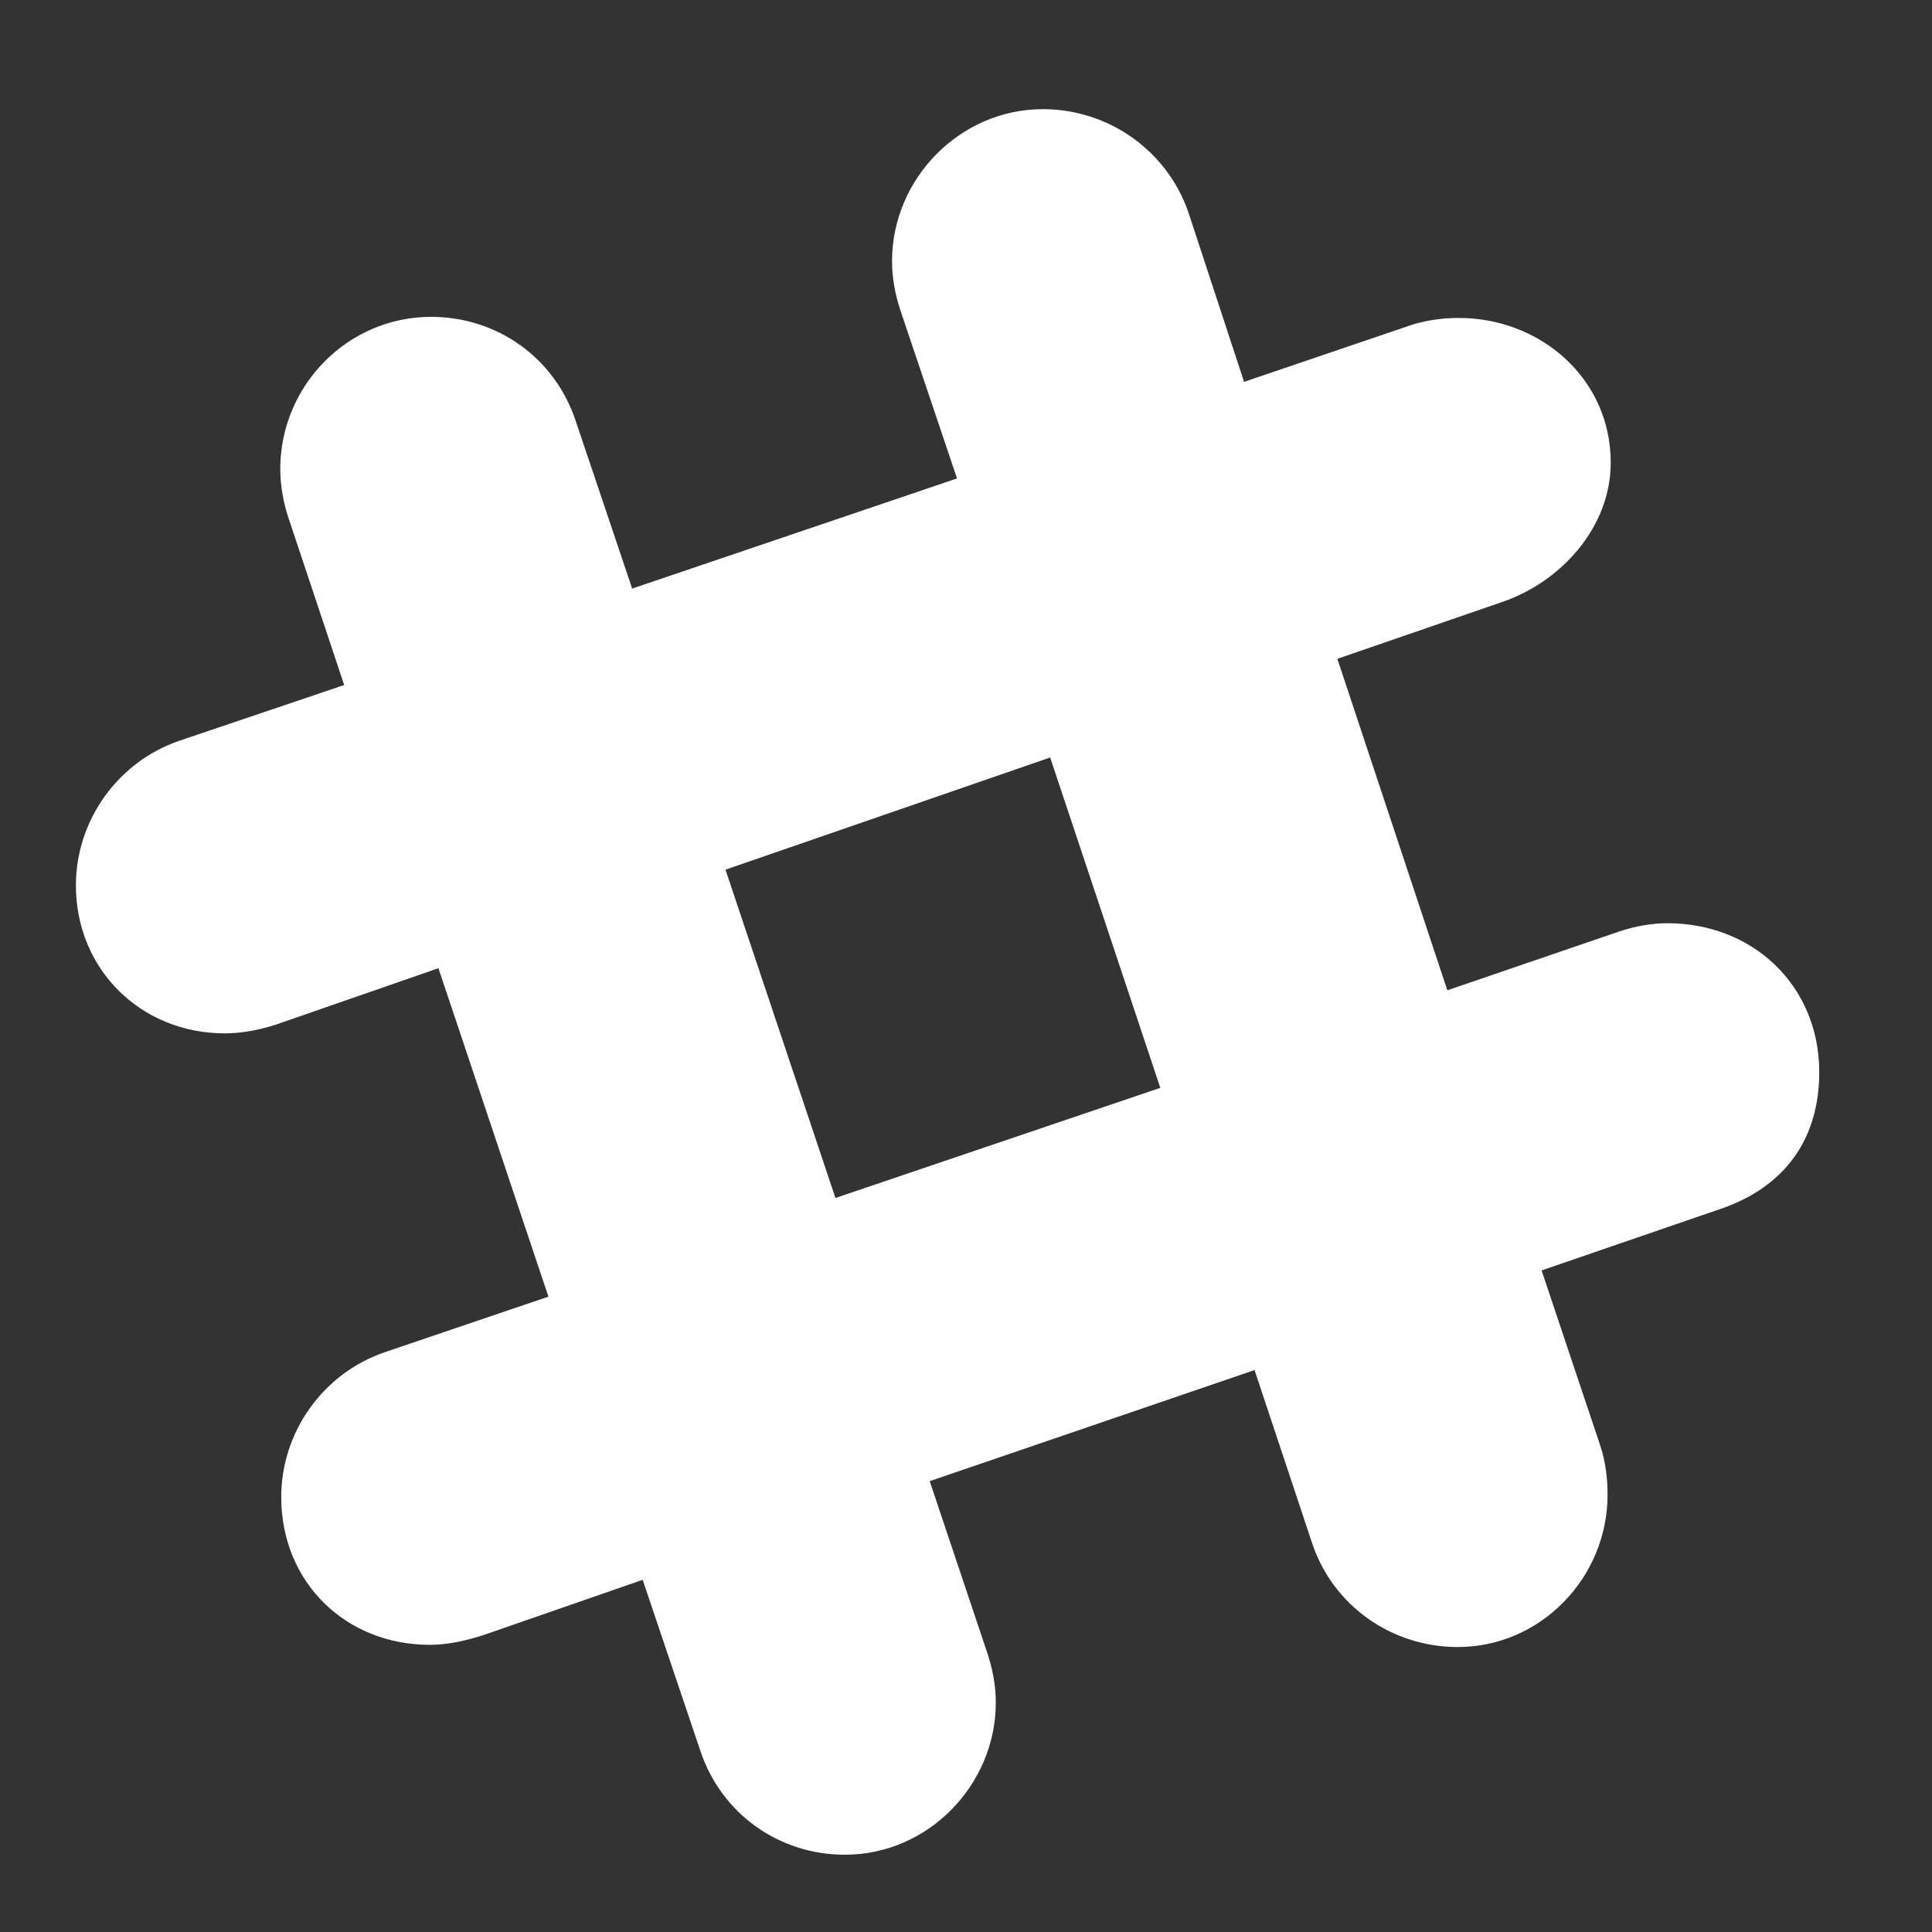 <?xml version="1.0" encoding="UTF-8"?>
<svg width="14px" height="14px" viewBox="0 0 14 14" version="1.1" xmlns="http://www.w3.org/2000/svg" xmlns:xlink="http://www.w3.org/1999/xlink">
    <rect x="0" y="0" width="14" height="14" fill="#333333" stroke="none"/>
    <!-- Generator: Sketch 41.2 (35397) - http://www.bohemiancoding.com/sketch -->
    <title>icon-slack</title>
    <desc>Created with Sketch.</desc>
    <defs></defs>
    <g id="Symbols" stroke="none" stroke-width="1" fill="none" fill-rule="evenodd">
        <g id="Menu" transform="translate(-1167, -6)" fill="#FFFFFF">
            <g id="Group-36">
                <g id="Group-34" transform="translate(1049, 6)">
                    <path d="M126.408,7.883 L125.61,5.489 L123.257,6.302 L124.054,8.681 L126.408,7.883 Z M131.183,7.769 C131.183,8.255 130.933,8.598 130.477,8.757 L129.171,9.206 L129.596,10.475 C129.634,10.589 129.649,10.711 129.649,10.832 C129.649,11.433 129.163,11.935 128.564,11.935 C128.086,11.935 127.66,11.638 127.508,11.182 L127.091,9.928 L124.737,10.733 L125.155,11.98 C125.193,12.094 125.216,12.216 125.216,12.337 C125.216,12.93 124.73,13.44 124.122,13.44 C123.644,13.44 123.227,13.143 123.075,12.687 L122.657,11.448 L121.496,11.851 C121.374,11.889 121.245,11.919 121.116,11.919 C120.501,11.919 120.038,11.463 120.038,10.848 C120.038,10.376 120.342,9.95 120.79,9.798 L121.974,9.396 L121.177,7.016 L119.993,7.427 C119.871,7.465 119.75,7.488 119.628,7.488 C119.021,7.488 118.55,7.024 118.55,6.416 C118.55,5.945 118.854,5.519 119.302,5.367 L120.494,4.964 L120.091,3.755 C120.053,3.641 120.031,3.52 120.031,3.398 C120.031,2.798 120.516,2.296 121.124,2.296 C121.602,2.296 122.019,2.592 122.171,3.048 L122.581,4.265 L124.935,3.467 L124.525,2.25 C124.487,2.136 124.464,2.015 124.464,1.893 C124.464,1.293 124.958,0.791 125.557,0.791 C126.036,0.791 126.461,1.095 126.613,1.543 L127.015,2.767 L128.245,2.349 C128.351,2.319 128.457,2.304 128.571,2.304 C129.163,2.304 129.672,2.744 129.672,3.352 C129.672,3.824 129.308,4.219 128.883,4.363 L127.691,4.774 L128.488,7.176 L129.733,6.75 C129.847,6.712 129.968,6.69 130.082,6.69 C130.705,6.69 131.183,7.145 131.183,7.769 L131.183,7.769 Z" id="icon-slack"></path>
                </g>
            </g>
        </g>
    </g>
</svg>